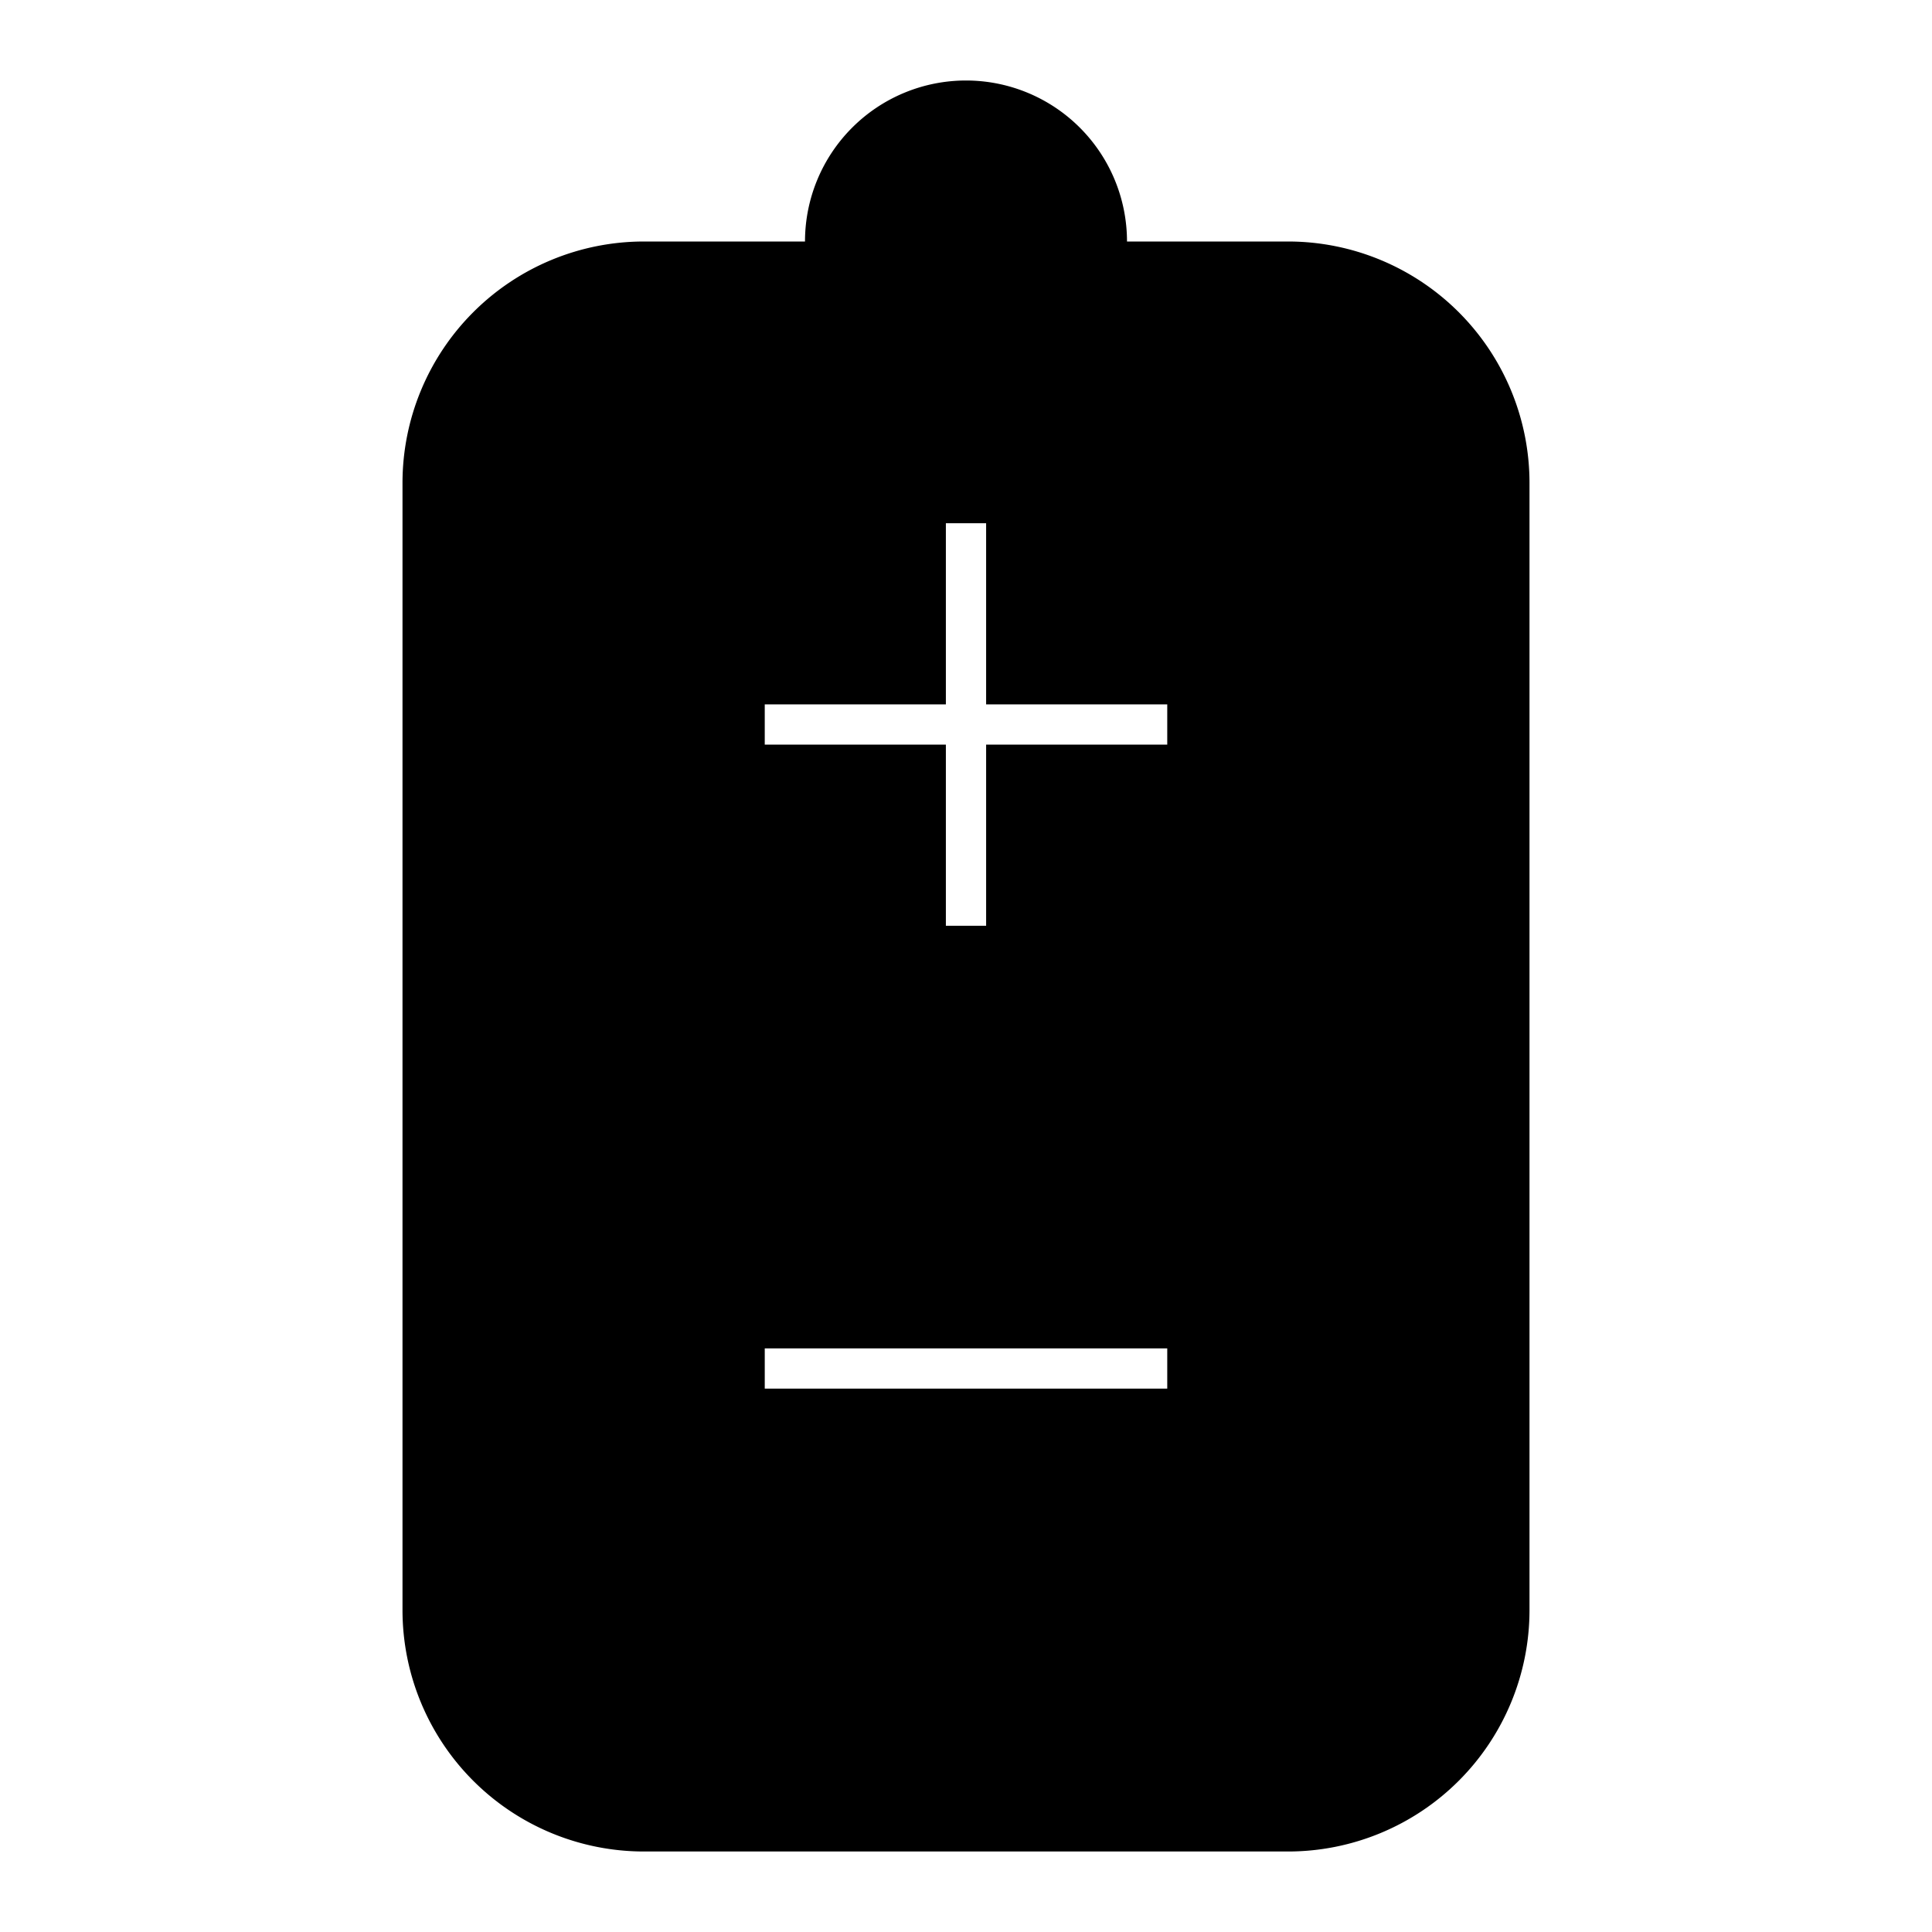 <svg id="Layer_1" data-name="Layer 1" xmlns="http://www.w3.org/2000/svg" viewBox="0 0 24 24"><title>iconoteka_battery_l_f</title><path d="M16,3H14a2,2,0,0,0-4,0H8A3,3,0,0,0,5,6V20a3,3,0,0,0,3,3h8a3,3,0,0,0,3-3V6A3,3,0,0,0,16,3ZM14.5,17.25h-5v-.5h5Zm0-8H12.25V11.5h-.5V9.25H9.5v-.5h2.25V6.5h.5V8.75H14.5Z"/></svg>